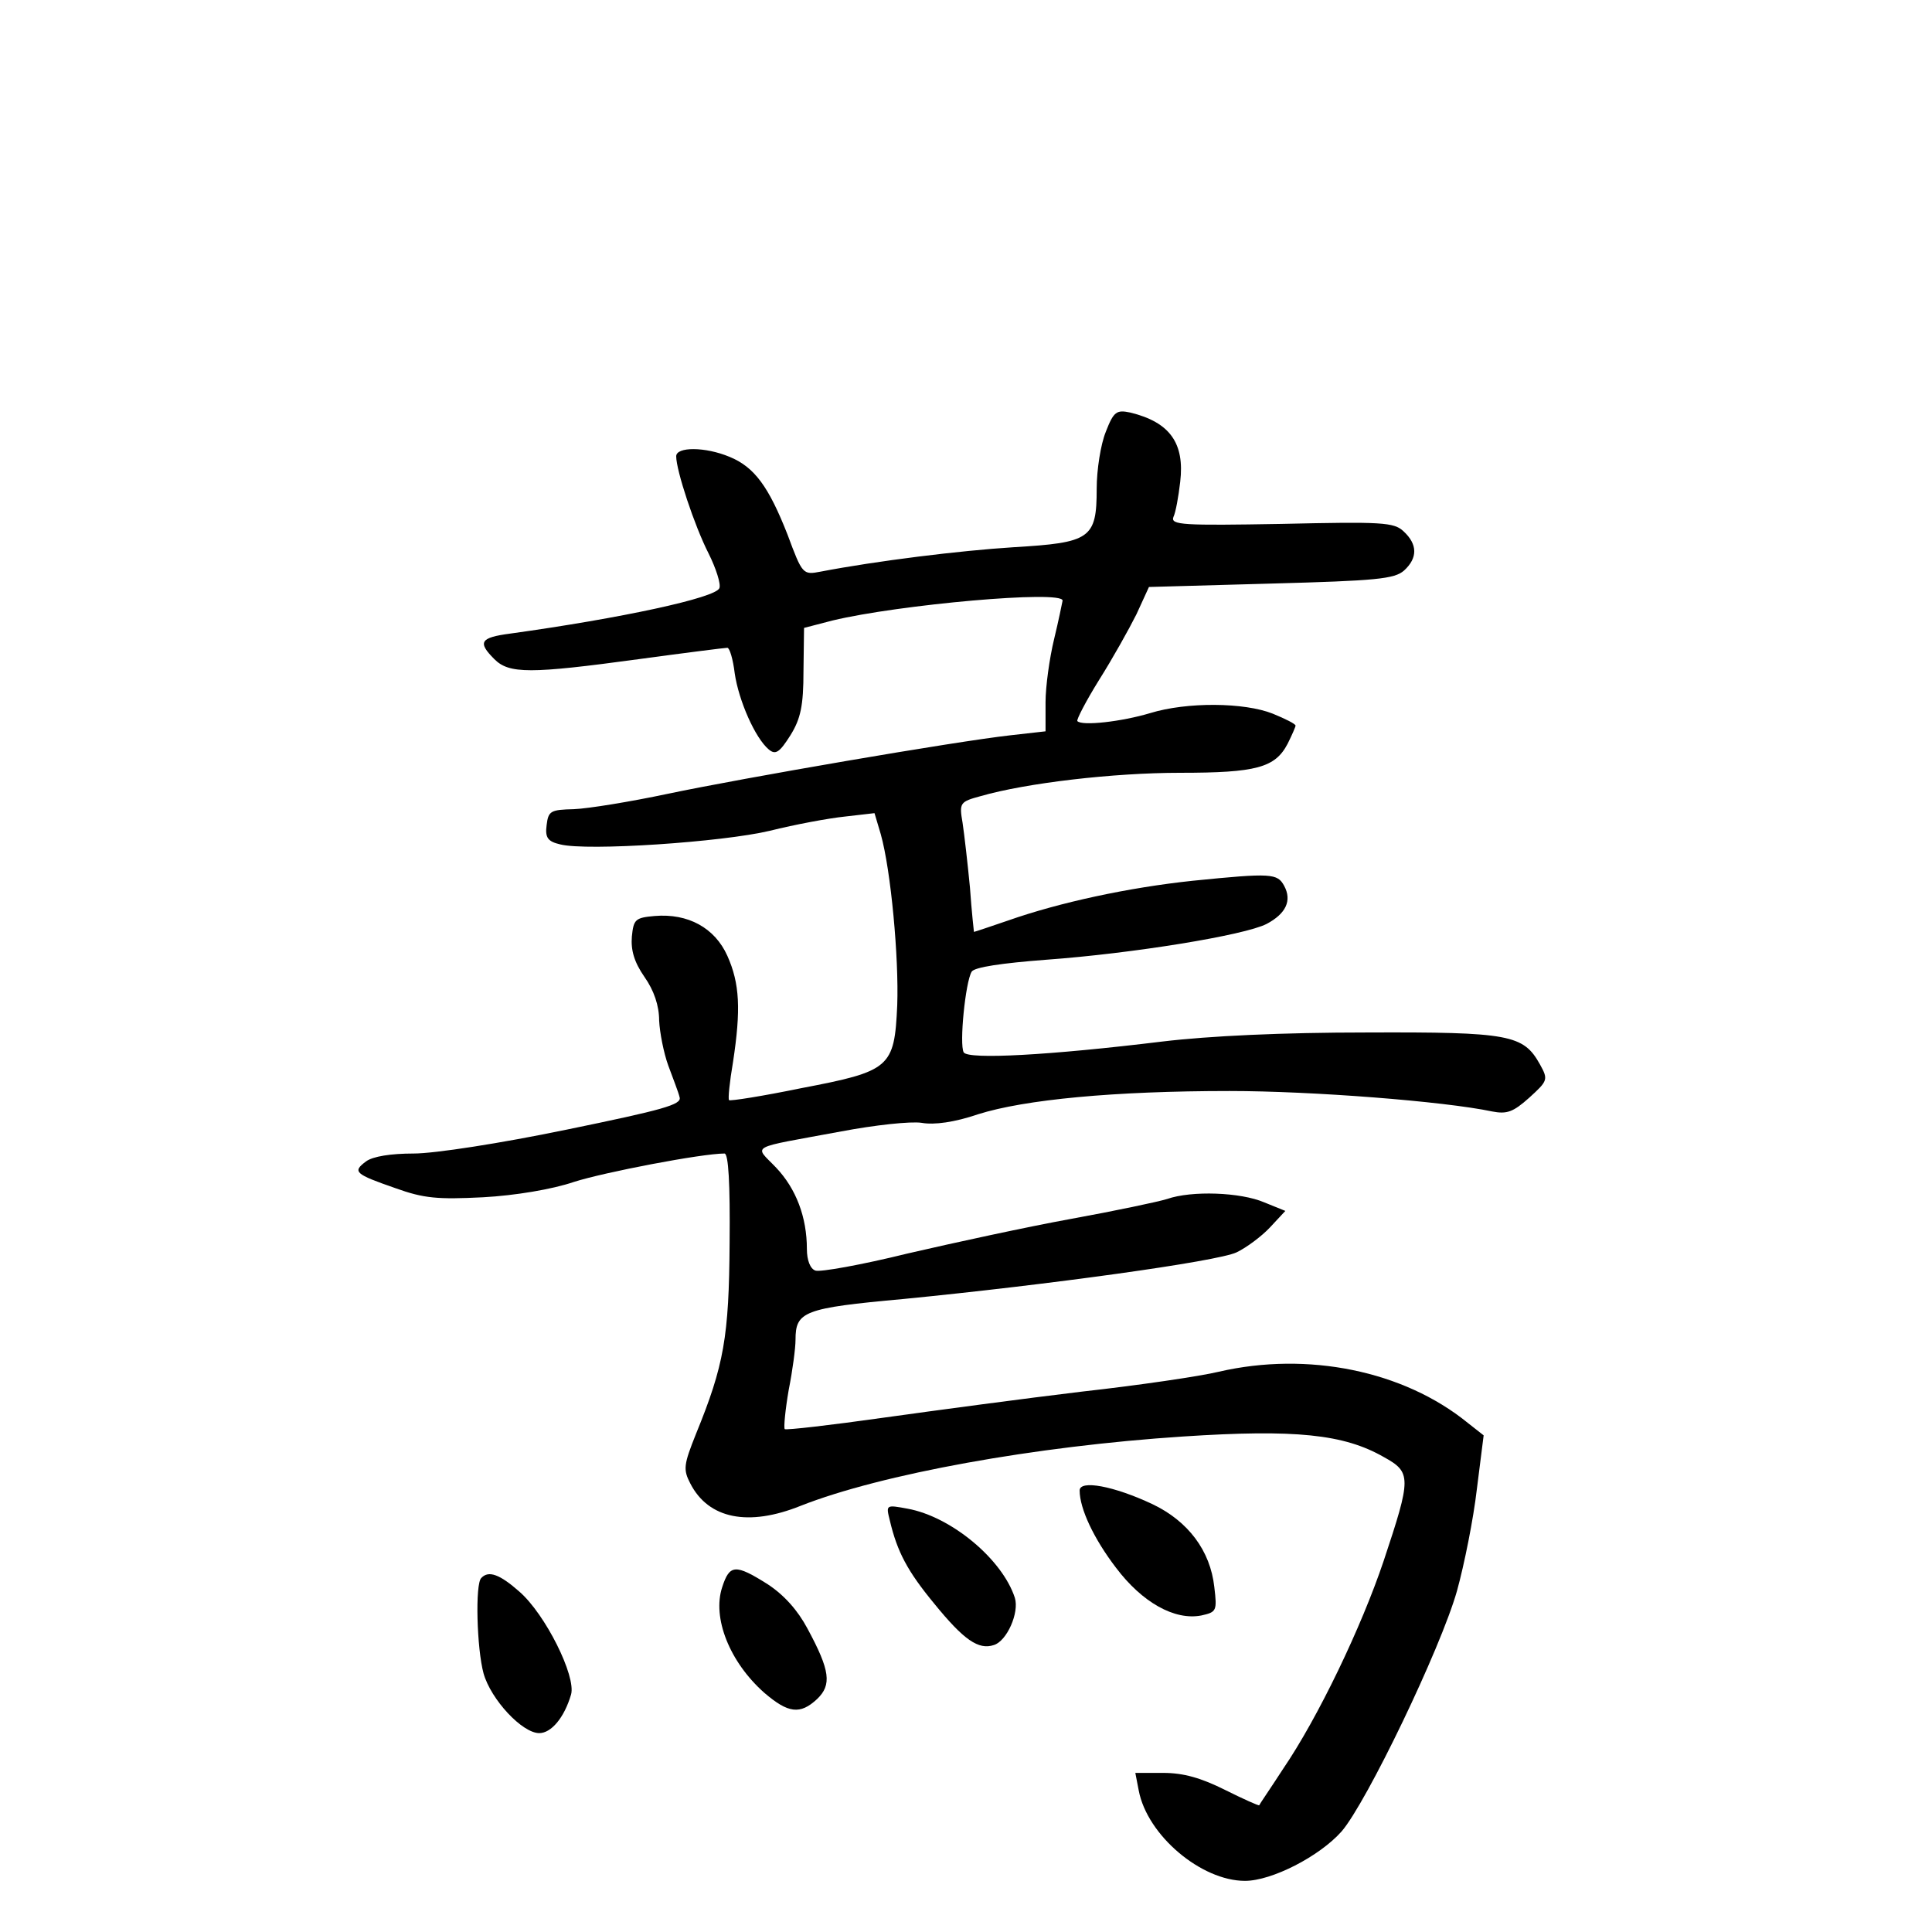 <?xml version="1.0" standalone="no"?>
<!DOCTYPE svg PUBLIC "-//W3C//DTD SVG 20010904//EN"
 "http://www.w3.org/TR/2001/REC-SVG-20010904/DTD/svg10.dtd">
<svg version="1.0" xmlns="http://www.w3.org/2000/svg"
 width="340pt" height="340pt" viewBox="0 0 340 340"
 preserveAspectRatio="xMidYMid meet">
<g transform="translate(0,340) scale(0.1,-0.1)"
fill="#000000" stroke="none">
<path d="M1946 2640 c-9 -22 -16 -67 -16 -100 0 -88 -11 -95 -146 -103 -95 -6
-241 -24 -340 -43 -31 -6 -32 -5 -58 65 -33 84 -58 119 -102 137 -43 18 -94
18 -94 1 0 -25 32 -122 57 -171 13 -26 22 -54 19 -61 -6 -17 -173 -53 -368
-80 -53 -7 -58 -15 -28 -45 26 -26 63 -26 254 0 81 11 152 20 156 20 4 0 10
-20 13 -45 7 -48 36 -114 60 -134 12 -10 19 -5 38 25 18 29 23 52 23 113 l1
76 50 13 c116 28 406 54 405 35 -1 -5 -7 -35 -15 -68 -8 -33 -15 -83 -15 -111
l0 -51 -62 -7 c-98 -11 -470 -75 -603 -103 -66 -14 -140 -26 -165 -27 -41 -1
-45 -3 -48 -28 -3 -22 2 -29 24 -34 47 -12 285 4 369 24 44 11 103 22 132 25
l52 6 11 -37 c18 -64 32 -218 29 -301 -5 -110 -12 -116 -169 -146 -68 -14
-125 -23 -127 -21 -2 2 1 32 7 67 14 92 12 138 -10 187 -22 49 -69 75 -128 70
-34 -3 -37 -6 -40 -36 -2 -24 4 -45 22 -71 17 -24 26 -51 26 -77 1 -21 8 -57
16 -79 8 -22 18 -47 20 -56 4 -13 -29 -22 -199 -57 -116 -24 -232 -42 -269
-42 -40 0 -72 -5 -84 -14 -24 -18 -20 -22 52 -47 50 -18 74 -20 154 -16 56 3
122 14 160 27 53 17 225 50 265 50 7 0 10 -53 9 -157 -1 -166 -10 -216 -59
-336 -22 -55 -23 -63 -10 -88 32 -62 102 -76 194 -39 142 56 413 105 673 122
198 13 283 4 353 -36 49 -27 49 -36 0 -183 -39 -116 -115 -275 -177 -366 -22
-34 -42 -63 -42 -64 -1 -1 -28 11 -60 27 -42 21 -73 30 -109 30 l-49 0 6 -31
c15 -79 110 -159 187 -159 47 0 131 43 170 87 44 51 174 321 203 423 13 47 29
127 35 179 l12 95 -28 22 c-113 92 -282 126 -438 90 -33 -8 -142 -24 -241 -35
-100 -12 -257 -33 -350 -46 -92 -13 -170 -22 -173 -20 -2 3 1 34 7 69 7 35 12
74 12 88 0 50 14 56 190 72 255 25 552 66 586 82 17 8 44 28 59 44 l27 29 -37
15 c-42 18 -128 21 -171 6 -16 -5 -92 -21 -169 -35 -77 -14 -206 -42 -288 -61
-81 -20 -154 -33 -162 -30 -9 3 -15 18 -15 38 0 56 -19 106 -54 143 -39 41
-52 33 115 64 58 11 122 18 141 15 22 -4 58 1 99 15 82 26 240 41 443 41 144
0 377 -18 462 -36 26 -5 37 -1 65 24 33 30 34 32 19 59 -29 52 -53 57 -305 56
-147 0 -277 -6 -360 -16 -197 -24 -341 -32 -349 -19 -8 14 3 124 14 142 5 8
53 15 131 21 152 11 349 43 388 63 34 18 45 41 31 67 -12 22 -22 23 -161 9
-113 -12 -234 -38 -325 -70 -32 -11 -59 -20 -60 -20 0 0 -4 35 -7 78 -4 42
-10 94 -13 114 -6 35 -5 37 32 47 80 23 233 41 351 41 134 0 167 9 189 51 8
16 14 30 14 32 0 3 -18 12 -40 21 -50 20 -151 21 -216 1 -50 -15 -120 -23
-128 -14 -2 2 15 35 38 72 24 38 53 90 66 116 l22 48 215 6 c185 5 217 8 234
23 24 22 24 46 -1 69 -17 16 -38 17 -215 13 -173 -3 -195 -2 -190 12 4 8 9 36
12 62 8 68 -18 105 -88 122 -24 5 -29 2 -43 -34z"/>
<path d="M1900 777 c0 -32 25 -85 64 -136 46 -61 103 -93 150 -84 27 6 28 8
23 50 -7 64 -46 116 -109 146 -68 32 -128 43 -128 24z"/>
<path d="M1566 724 c13 -55 31 -89 78 -146 52 -64 78 -82 105 -73 23 7 45 57
37 83 -22 68 -112 143 -189 157 -38 7 -38 7 -31 -21z"/>
<path d="M1271 607 c-18 -54 13 -132 74 -186 42 -36 63 -39 93 -11 26 25 23
50 -17 124 -17 32 -41 59 -70 78 -57 36 -67 35 -80 -5z"/>
<path d="M847 623 c-11 -10 -8 -124 4 -168 13 -46 68 -105 98 -105 21 0 44 27
56 68 9 32 -45 141 -91 181 -34 30 -54 38 -67 24z"/>
</g>
</svg>
